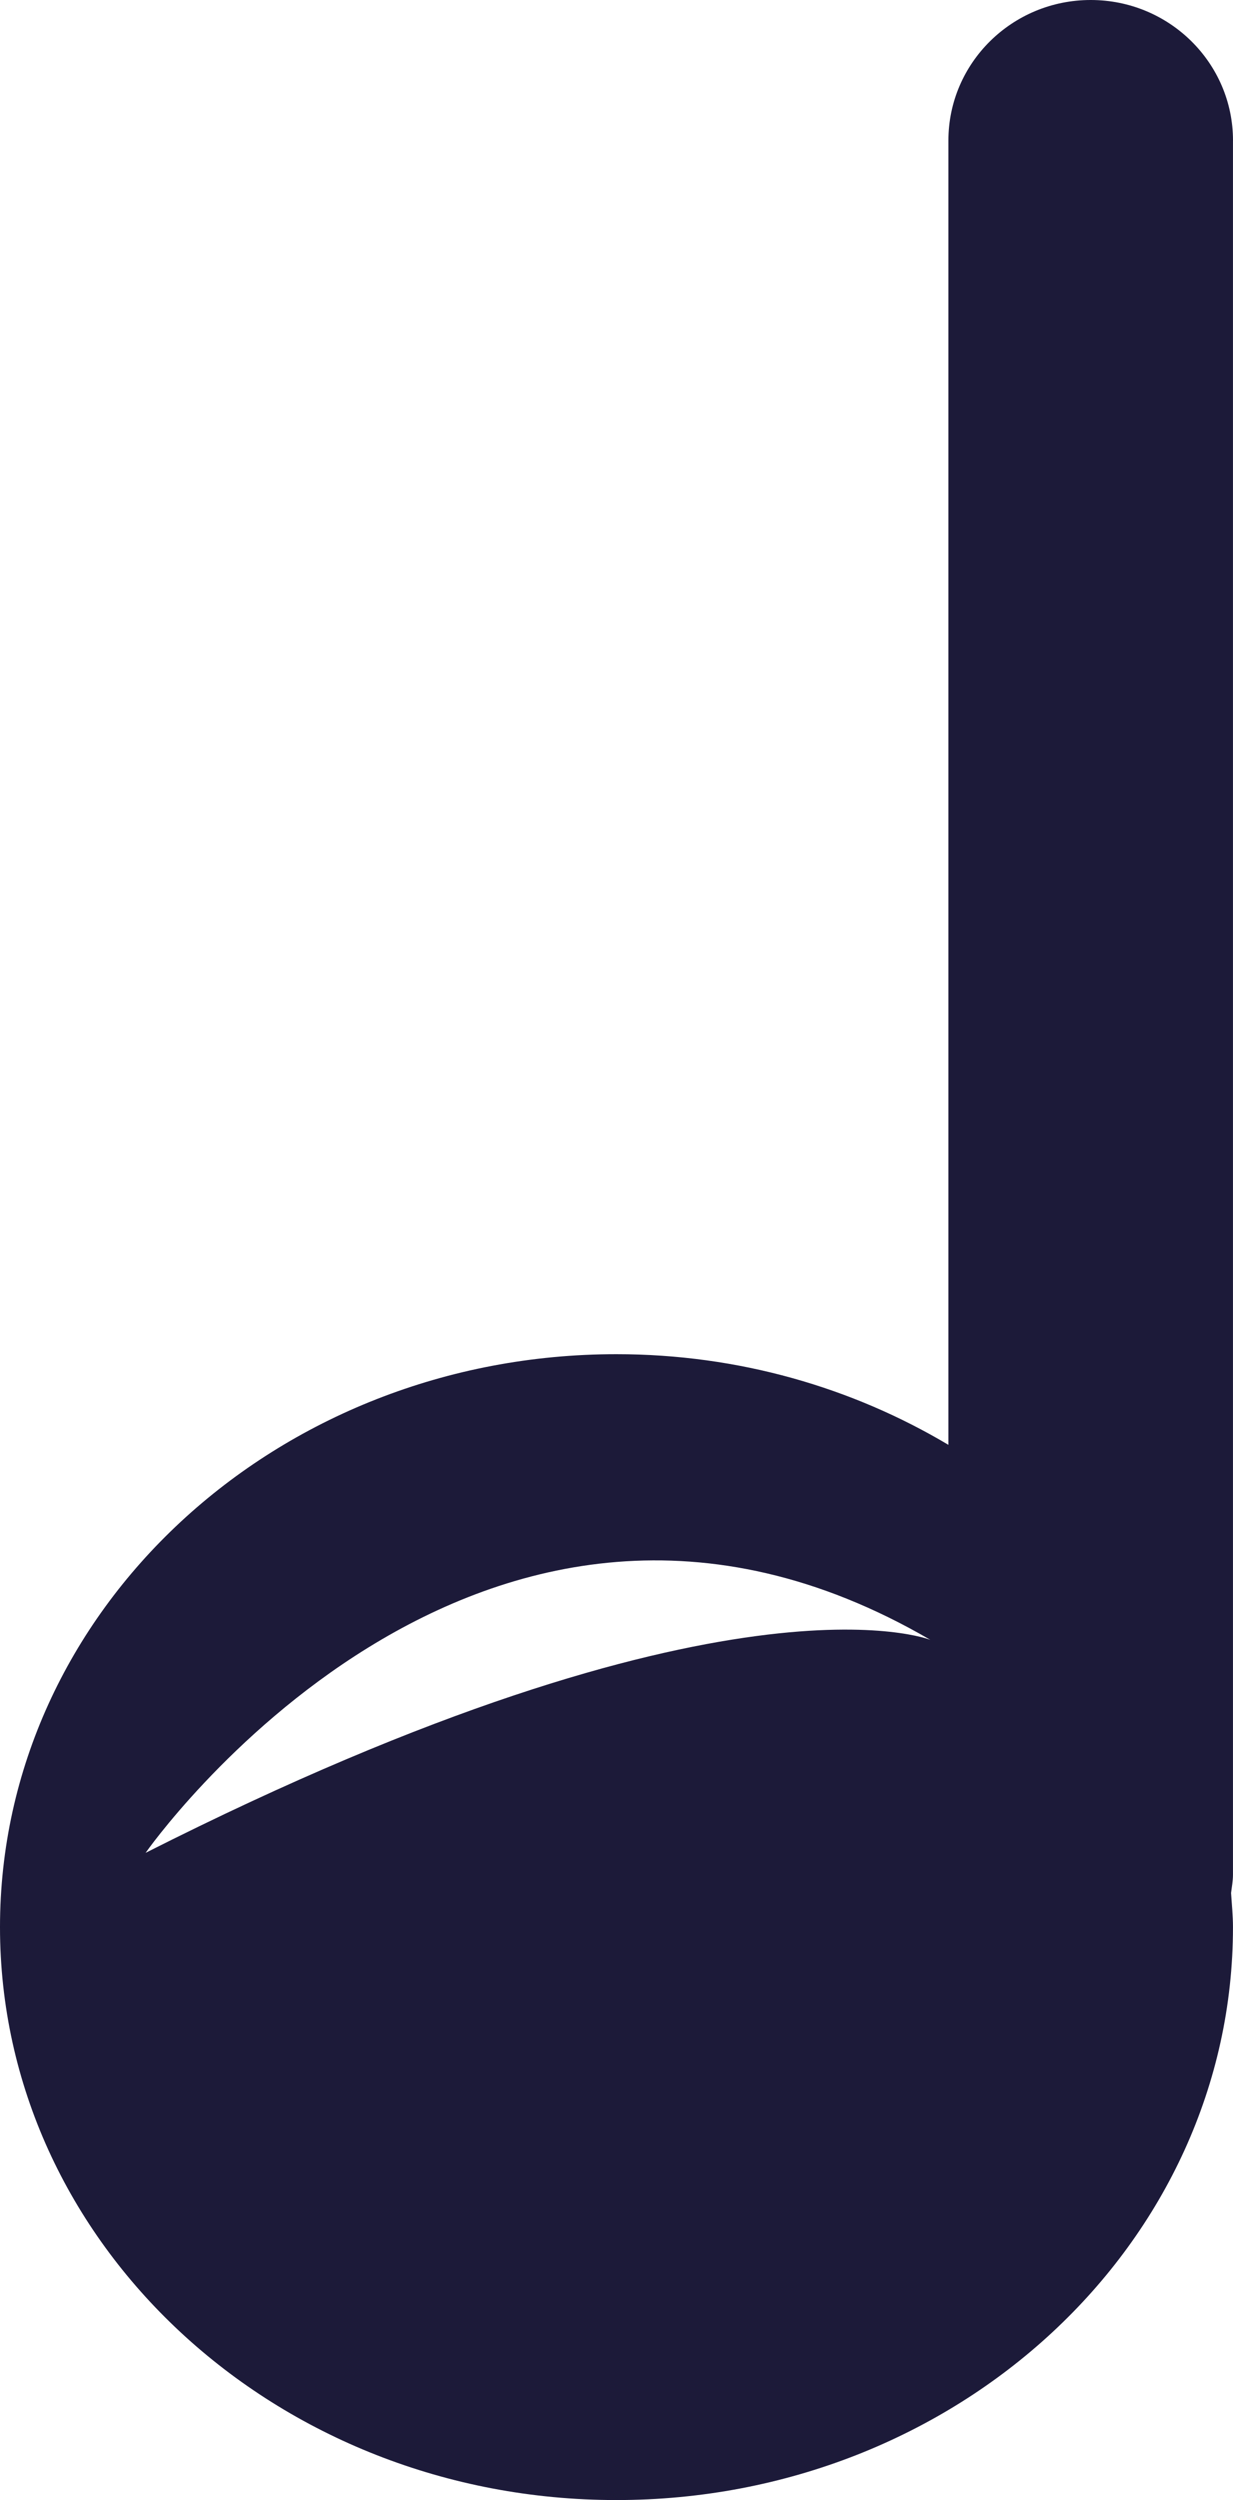 <svg version="1.1" id="图层_1" x="0px" y="0px" width="42.791px" height="86.748px" viewBox="0 0 42.791 86.748" enable-background="new 0 0 42.791 86.748" xml:space="preserve" xmlns="http://www.w3.org/2000/svg" xmlns:xlink="http://www.w3.org/1999/xlink" xmlns:xml="http://www.w3.org/XML/1998/namespace">
  <path fill="#1C1A39" d="M42.791,4.878C42.791,2.184,40.58,0,37.853,0s-4.939,2.184-4.939,4.878v45.256
	c-3.328-1.982-7.273-3.146-11.521-3.146C9.578,46.988,0,55.888,0,66.867c0,10.98,9.578,19.881,21.392,19.881
	c11.818,0,21.398-8.9,21.398-19.881c0-0.4-0.041-0.789-0.066-1.184c0.025-0.209,0.066-0.414,0.066-0.631V4.878z M5.053,64.291
	c0,0,11.535-16.537,27.234-7.391C32.287,56.9,25.238,54.087,5.053,64.291z" class="color c1"/>
</svg>